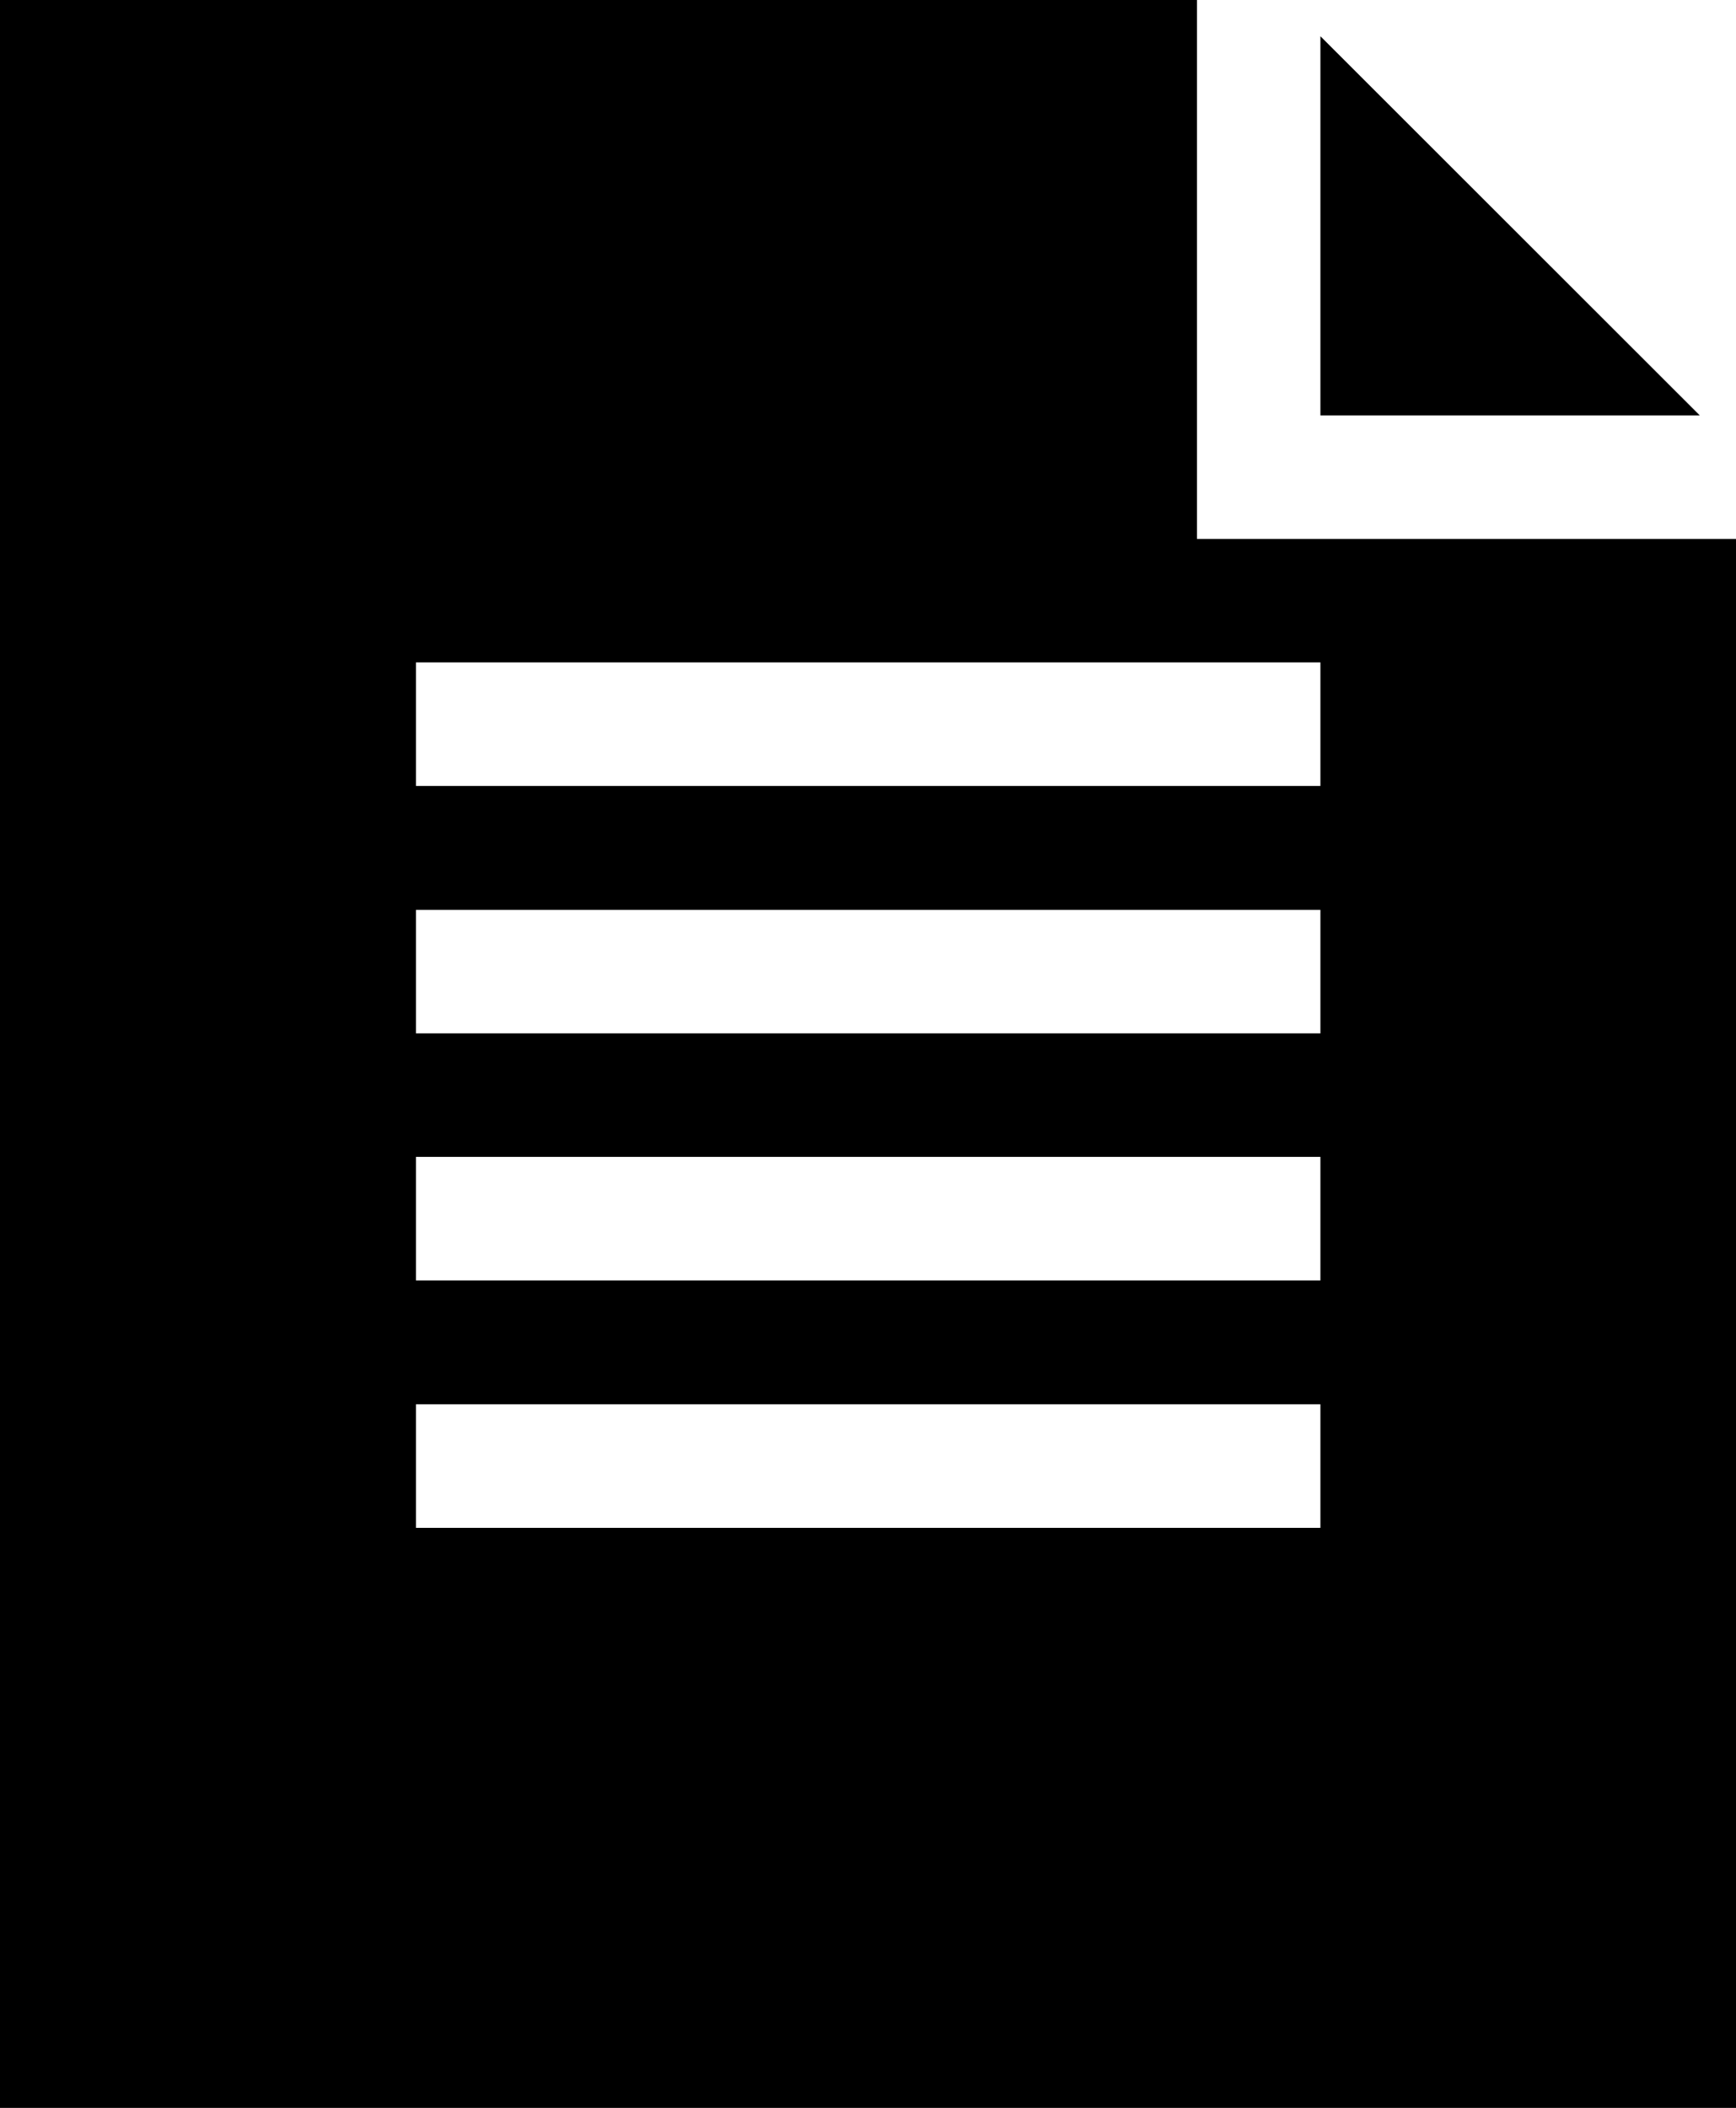 <?xml version="1.0" encoding="utf-8"?>
<!-- Generator: Adobe Illustrator 22.0.1, SVG Export Plug-In . SVG Version: 6.00 Build 0)  -->
<svg version="1.1" id="Слой_1" xmlns="http://www.w3.org/2000/svg" xmlns:xlink="http://www.w3.org/1999/xlink" x="0px" y="0px"
	 viewBox="0 0 421.9 512" enable-background="new 0 0 421.9 512" xml:space="preserve">
<polygon points="320.9,100.9 413.1,100.9 320.9,8.8 "/>
<path d="M101.1,341.1h219.8v30H101.1V341.1z M101.1,281h219.8v30H101.1V281z M101.1,221h219.8v30H101.1V221z M101.1,160.9h219.8v30
	H101.1V160.9z M0,0v512h421.9V130.9H290.9V0H0z"/>
</svg>
